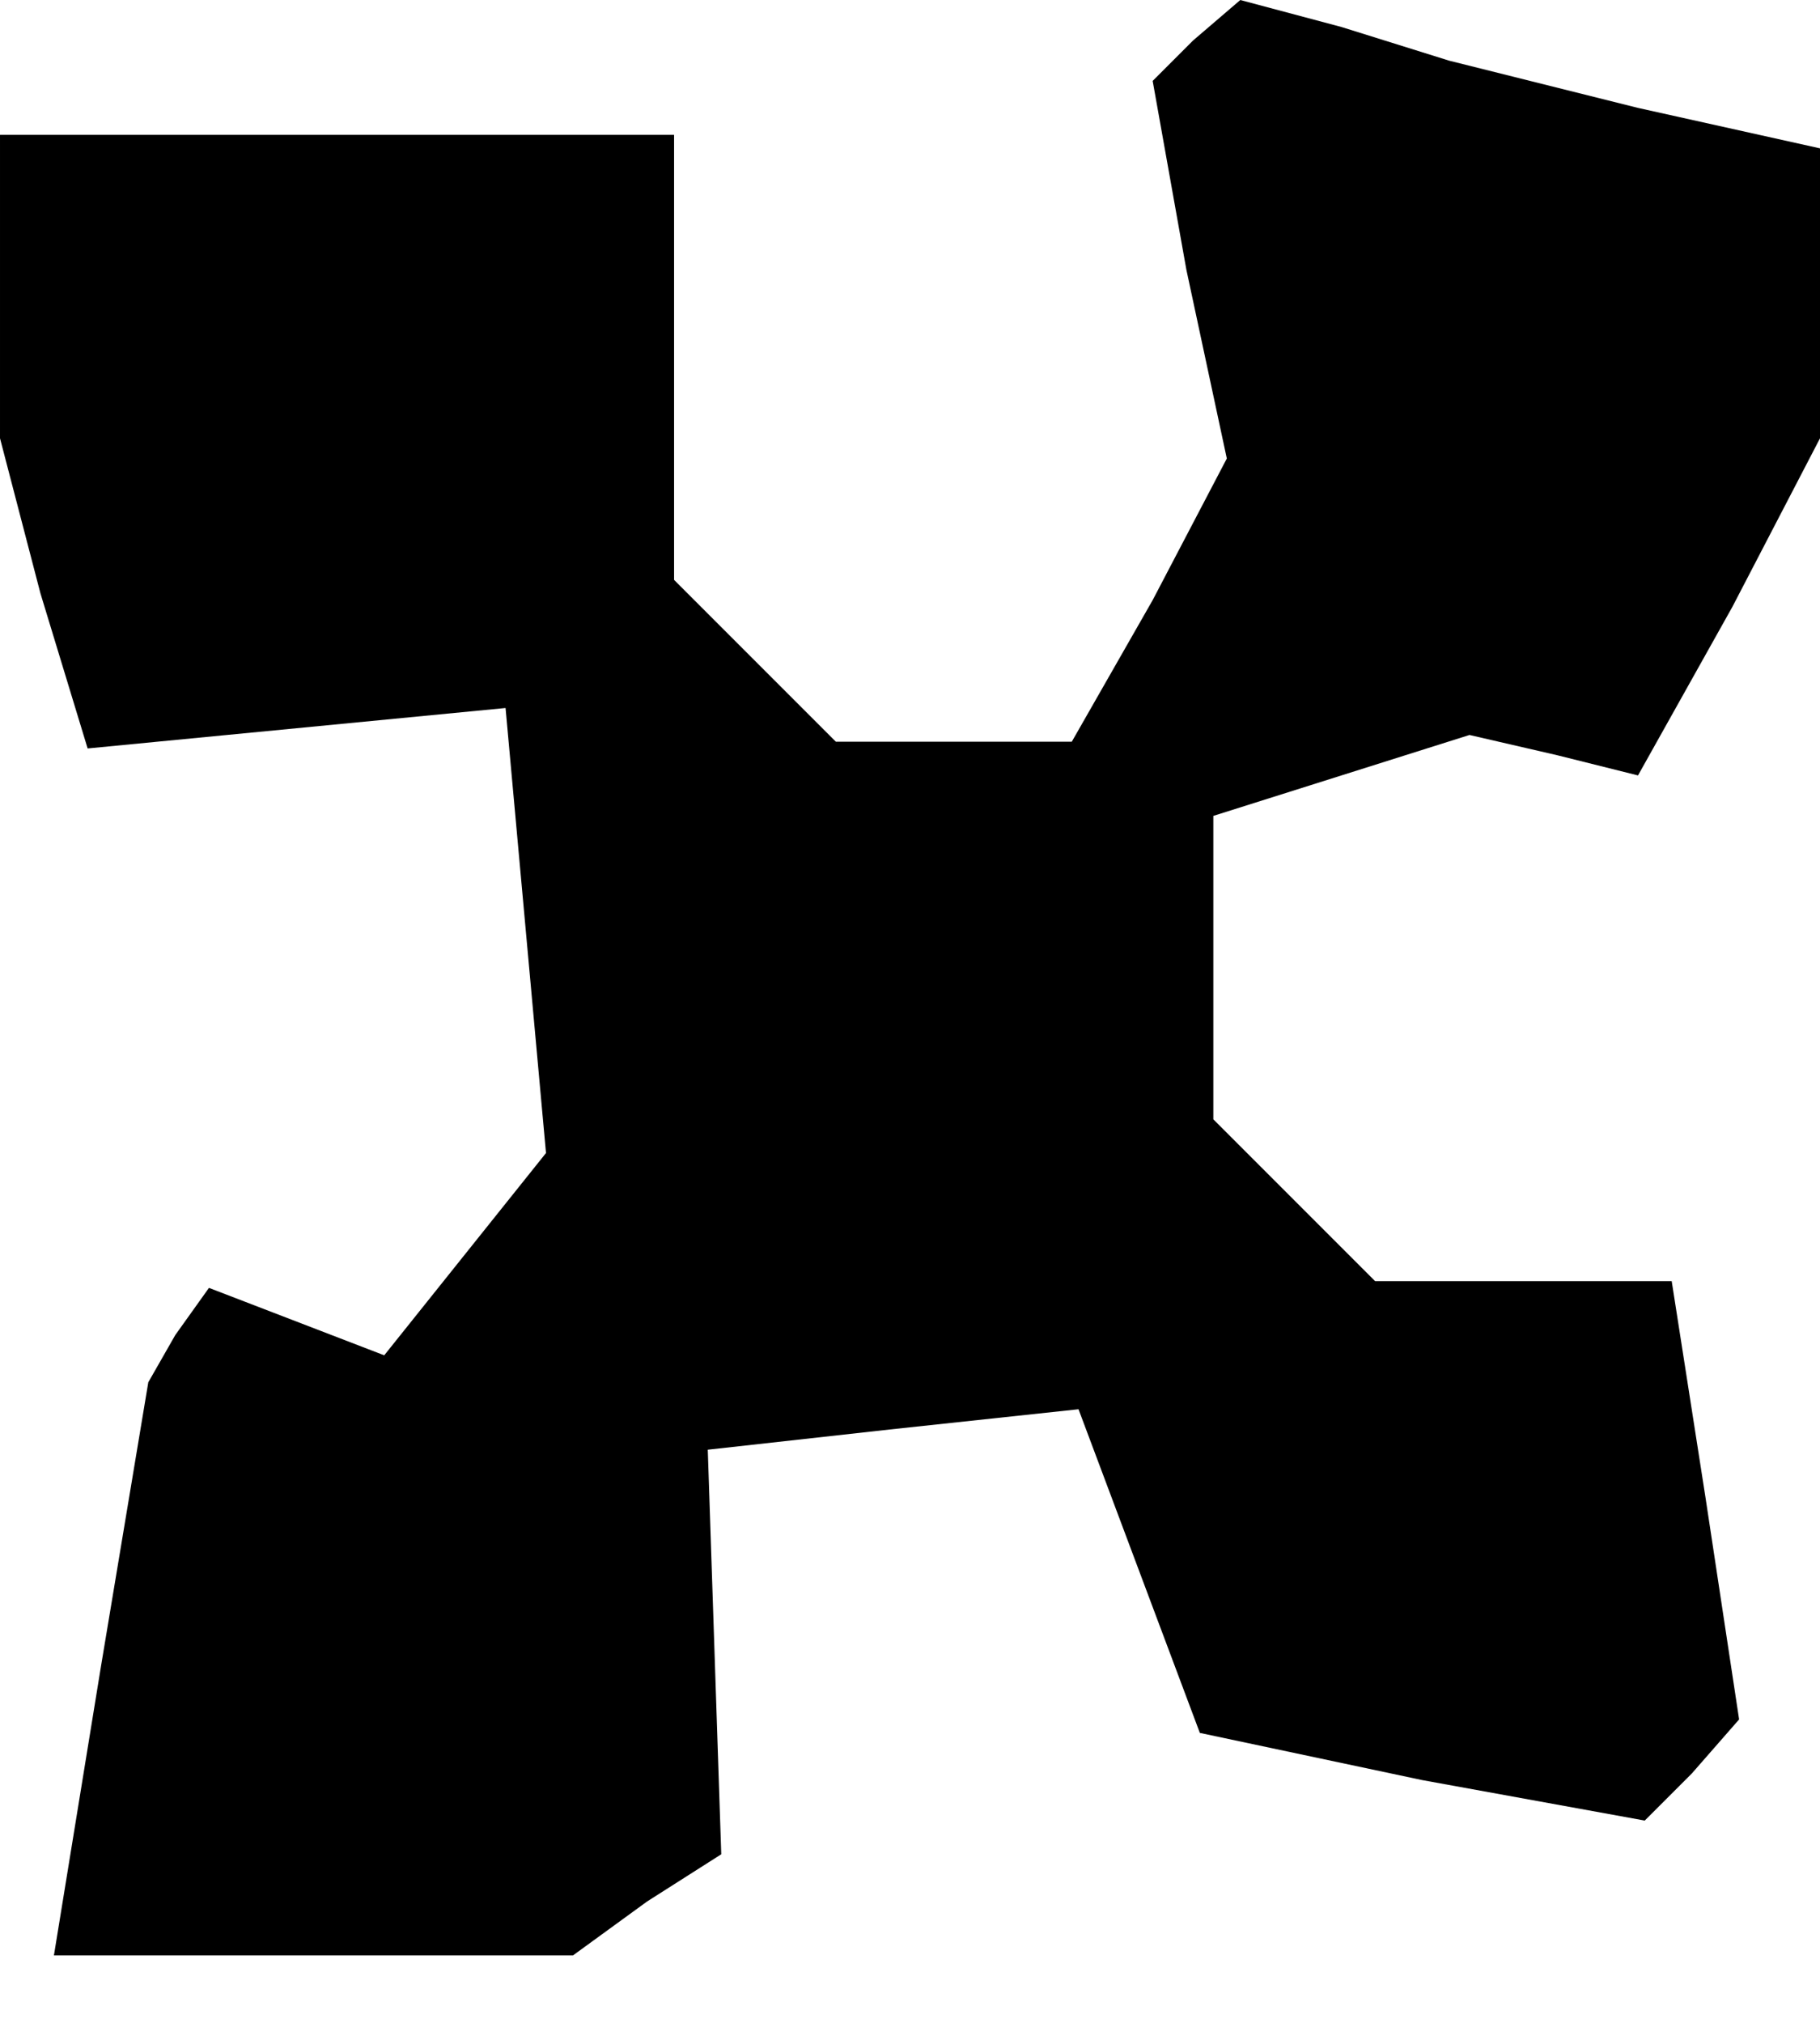 <?xml version="1.0" standalone="no"?>
<!DOCTYPE svg PUBLIC "-//W3C//DTD SVG 20010904//EN"
 "http://www.w3.org/TR/2001/REC-SVG-20010904/DTD/svg10.dtd">
<svg version="1.0" xmlns="http://www.w3.org/2000/svg"
 width="27pt" height="30pt" viewBox="0 0 27 30"
 preserveAspectRatio="xMidYMid meet">
<g transform="translate(0,30) scale(0.1,-0.1)"
fill="#000000" stroke="none">
<path d="M177 294 l-6 -6 5 -28 6 -28 -11 -21 -12 -21 -17 0 -18 0 -12 12 -12
12 0 33 0 33 -50 0 -50 0 0 -22 0 -23 6 -23 7 -23 31 3 31 3 3 -33 3 -33 -12
-15 -12 -15 -13 5 -13 5 -5 -7 -4 -7 -7 -42 -7 -43 39 0 38 0 11 8 11 7 -1 30
-1 30 27 3 28 3 9 -24 9 -24 33 -7 33 -6 7 7 7 8 -5 33 -5 32 -22 0 -22 0 -12
12 -12 12 0 22 0 23 19 6 19 6 13 -3 12 -3 14 25 13 25 0 21 0 22 -27 6 -28 7
-16 5 -15 4 -7 -6z"/>
</g>
</svg>
